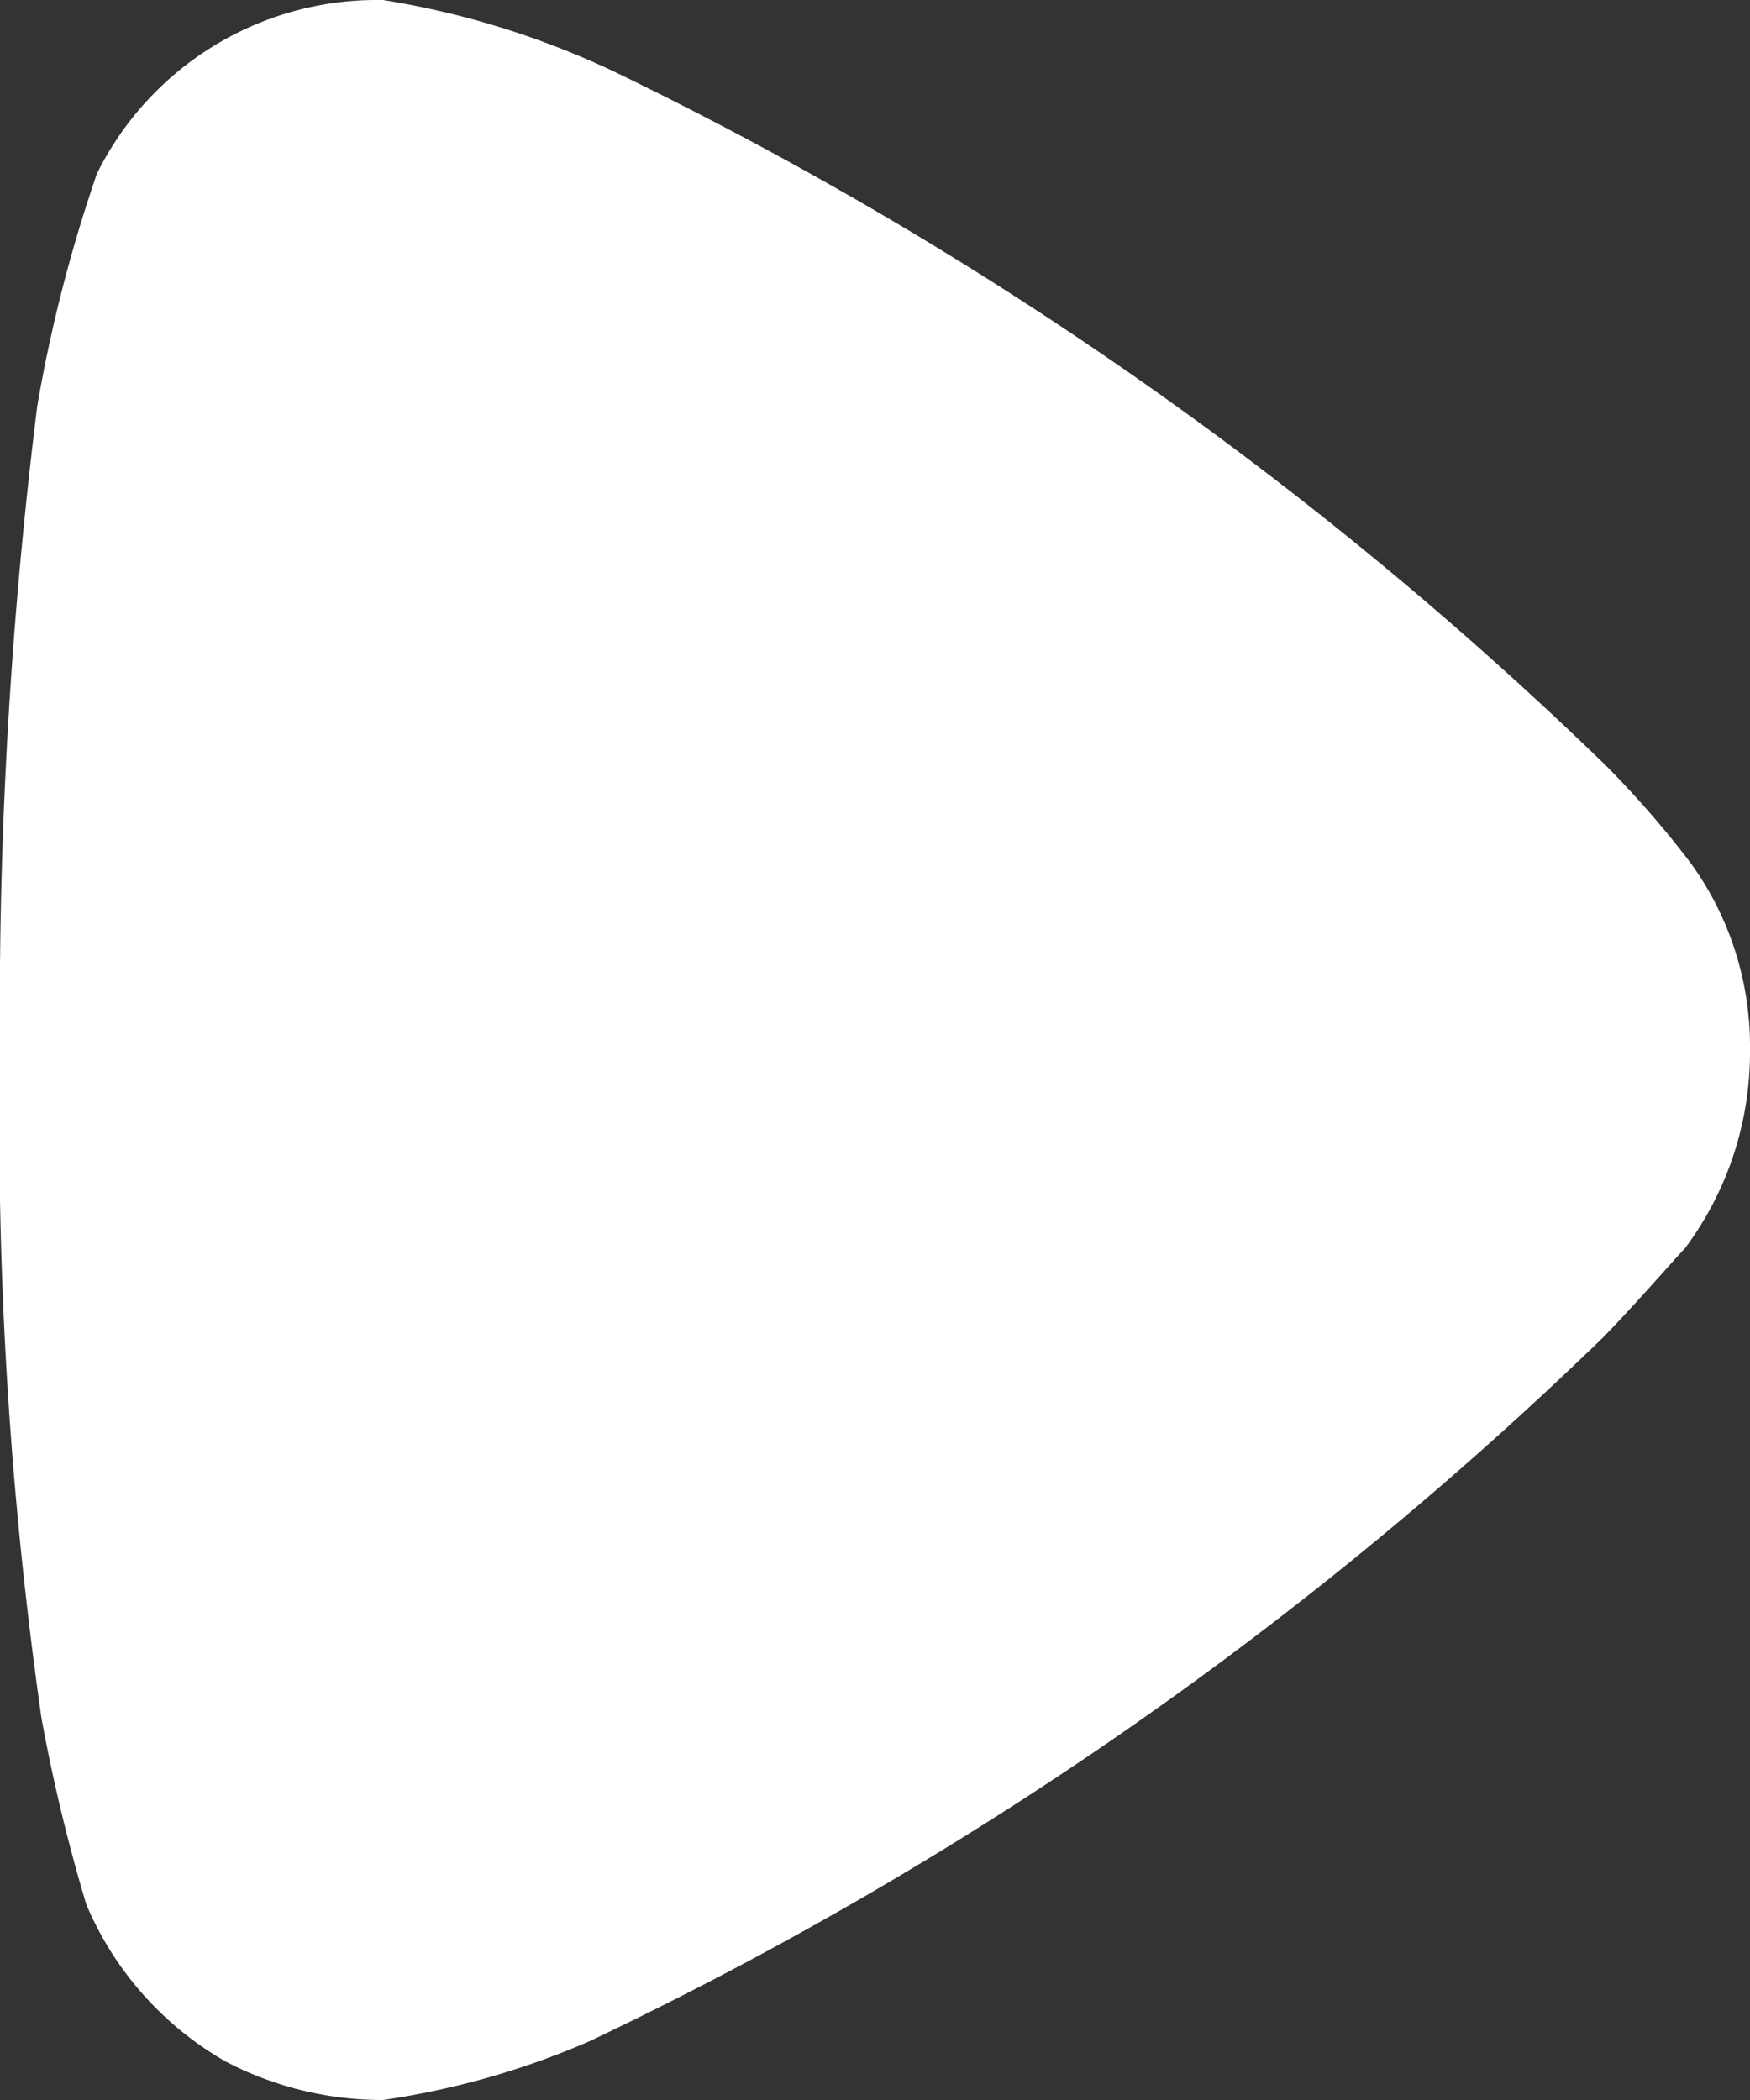 <svg xmlns="http://www.w3.org/2000/svg" width="10" height="12" viewBox="0 0 10 12">
  <rect x="0" y="0" width="10" height="12" fill="#333333" stroke="none"/>
  <path id="Path_27" data-name="Path 27" d="M16.63,13.131c-.056.058-.27.306-.468.51a21.683,21.683,0,0,1-5.795,4.024A4.627,4.627,0,0,1,9.188,18a1.933,1.933,0,0,1-.895-.218,1.874,1.874,0,0,1-.8-.9,9.911,9.911,0,0,1-.256-1.064A23.955,23.955,0,0,1,7,12.008a27.84,27.84,0,0,1,.213-3.689,8.481,8.481,0,0,1,.341-1.327A1.785,1.785,0,0,1,9.132,6h.056a4.875,4.875,0,0,1,1.321.409,21.7,21.7,0,0,1,5.668,3.966,5.65,5.65,0,0,1,.482.554A1.783,1.783,0,0,1,17,11.993a1.873,1.873,0,0,1-.37,1.138Z" transform="translate(-7 -6)" fill="#fff"/>
</svg>
